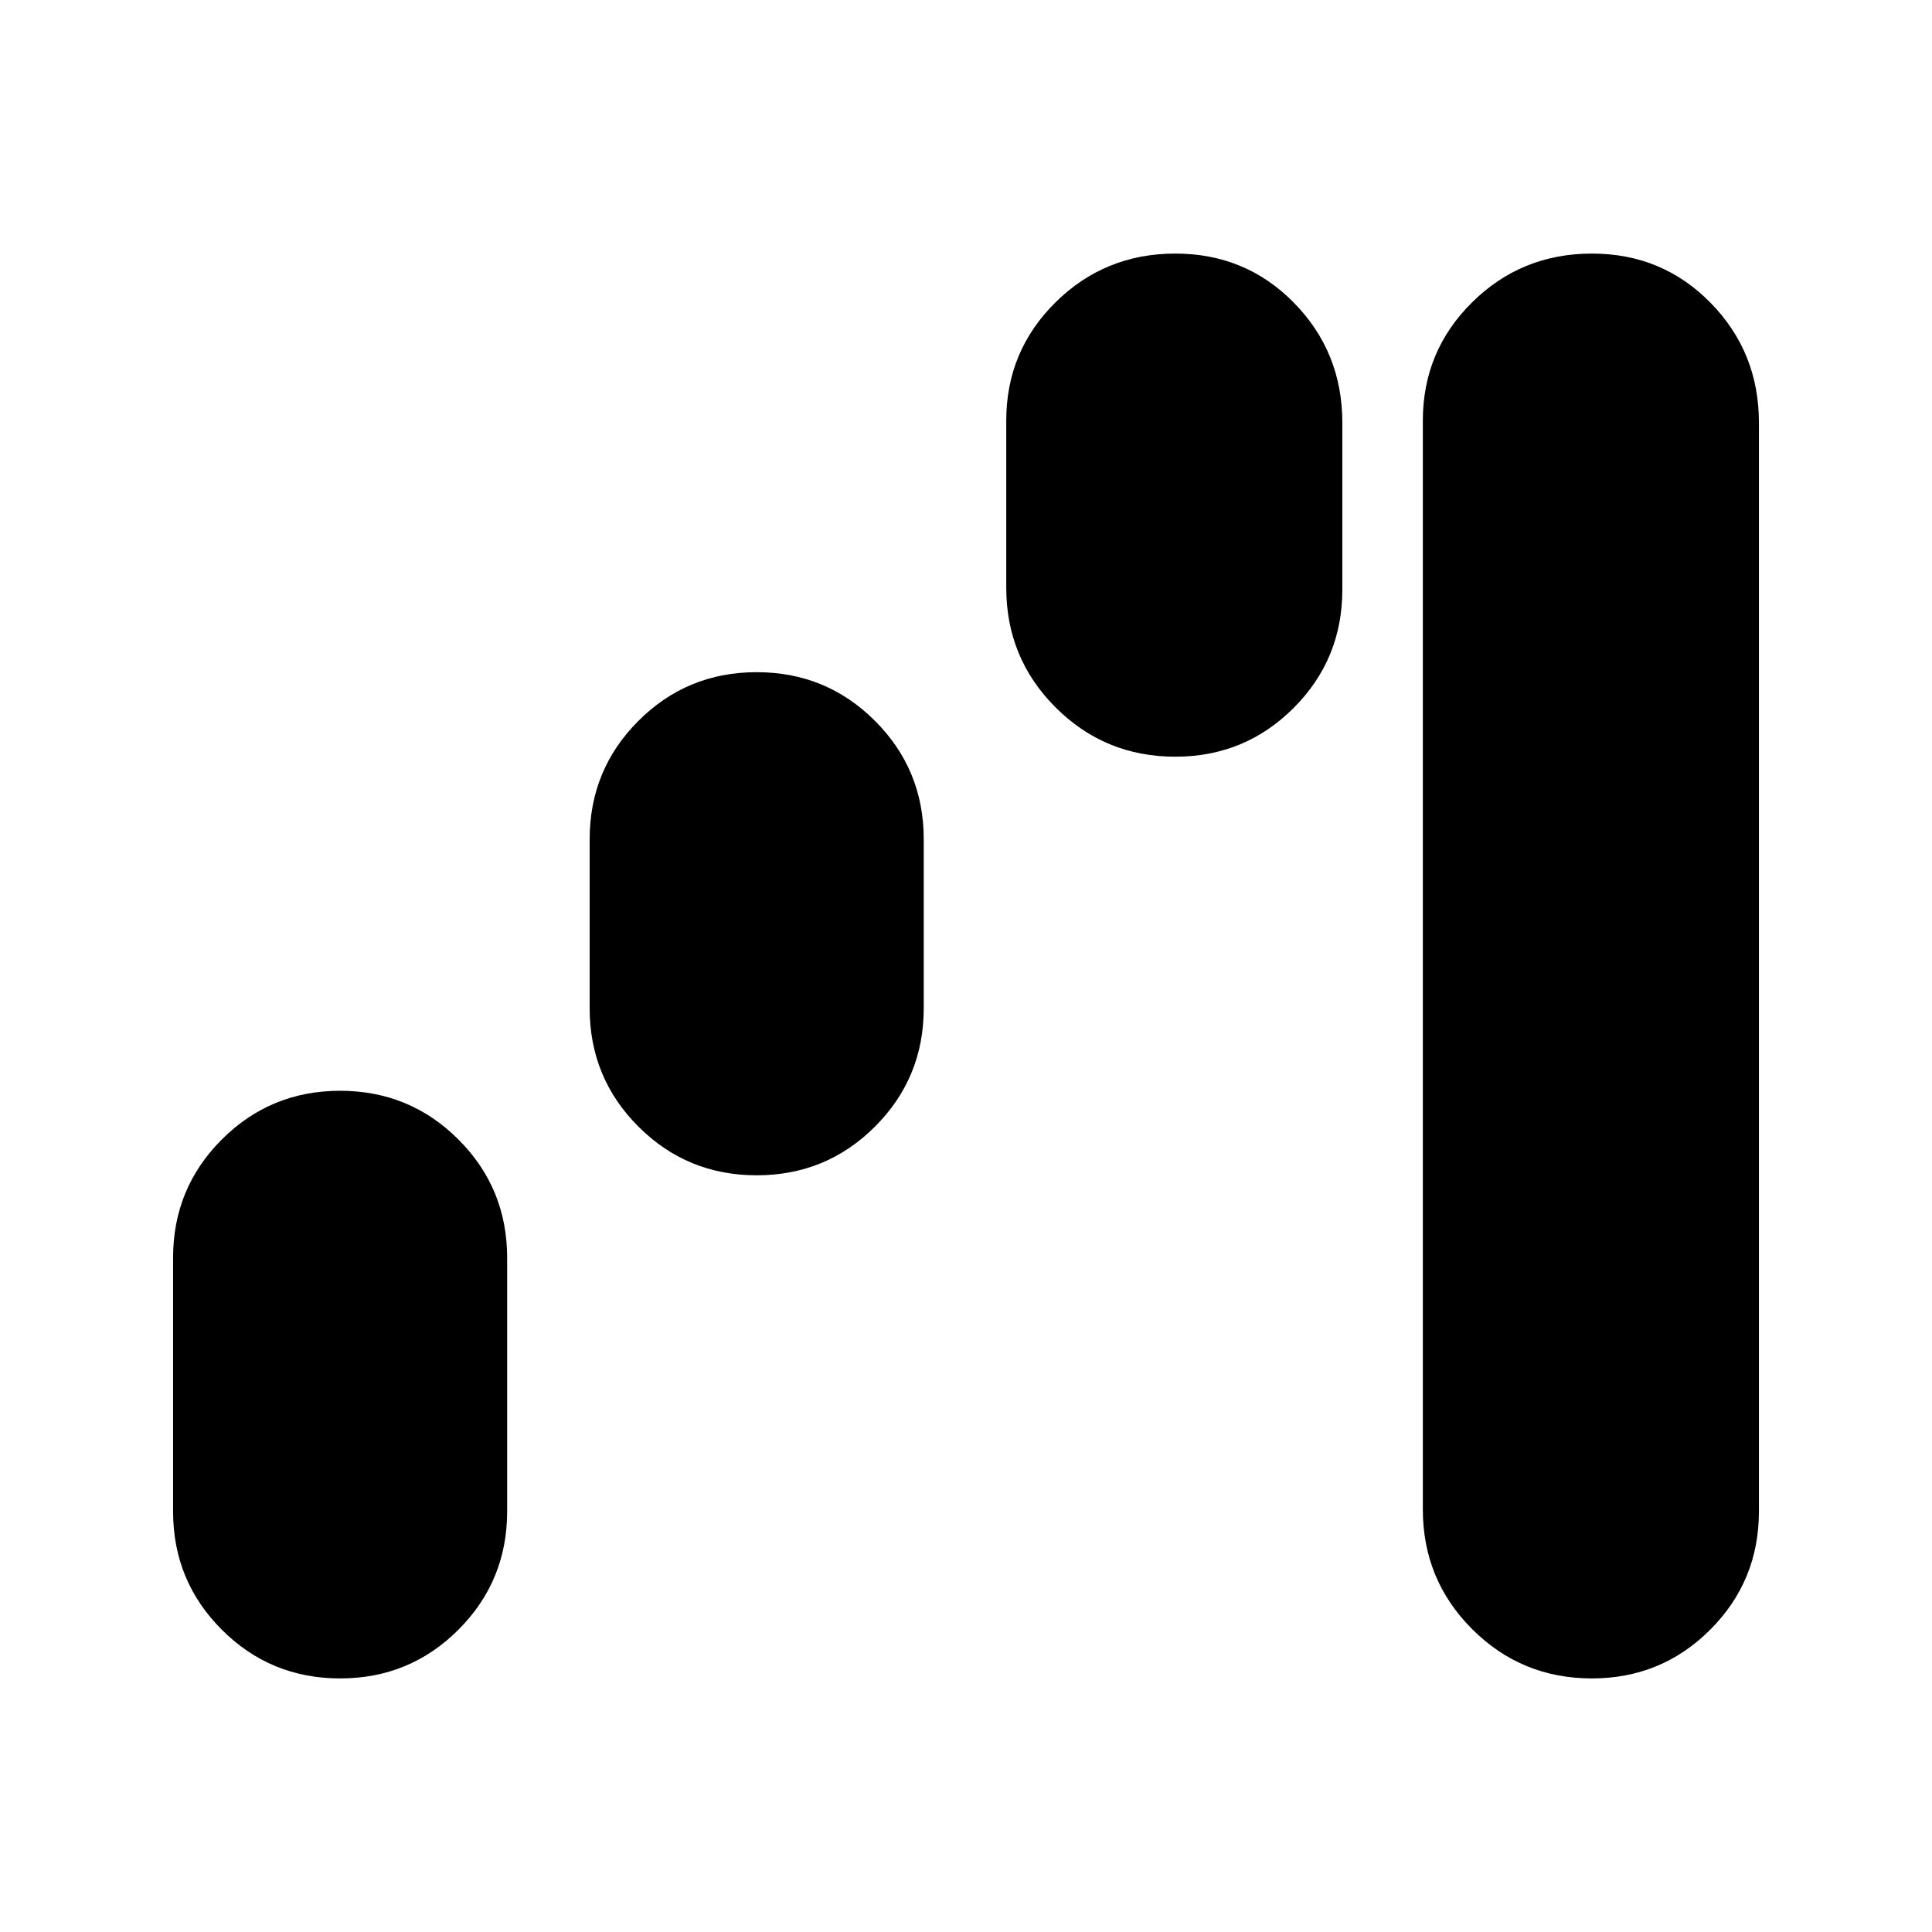<svg xmlns="http://www.w3.org/2000/svg" height="24" viewBox="0 -960 960 960" width="24"><path d="M169-126q-34.58 0-58.79-24.21T86-209v-126q0-34.58 24.21-58.79T169-418q34.58 0 58.79 24.21T252-335v126q0 34.58-24.21 58.79T169-126Zm207-250q-34.58 0-58.79-24.21T293-459v-84q0-34.58 24.21-58.79T376-626q34.58 0 58.79 24.21T459-543v84q0 34.58-24.21 58.79T376-376Zm208-208q-35 0-59.5-24.5T500-668v-83q0-34.58 24.5-58.79T584-834q35 0 59 24.5t24 59.5v83q0 34.58-24.21 58.79T584-584Zm207 458q-35 0-59.5-24.5T707-210v-541q0-34.58 24.5-58.79T791-834q35 0 59 24.5t24 59.5v541q0 34.58-24.21 58.79T791-126Z"/></svg>